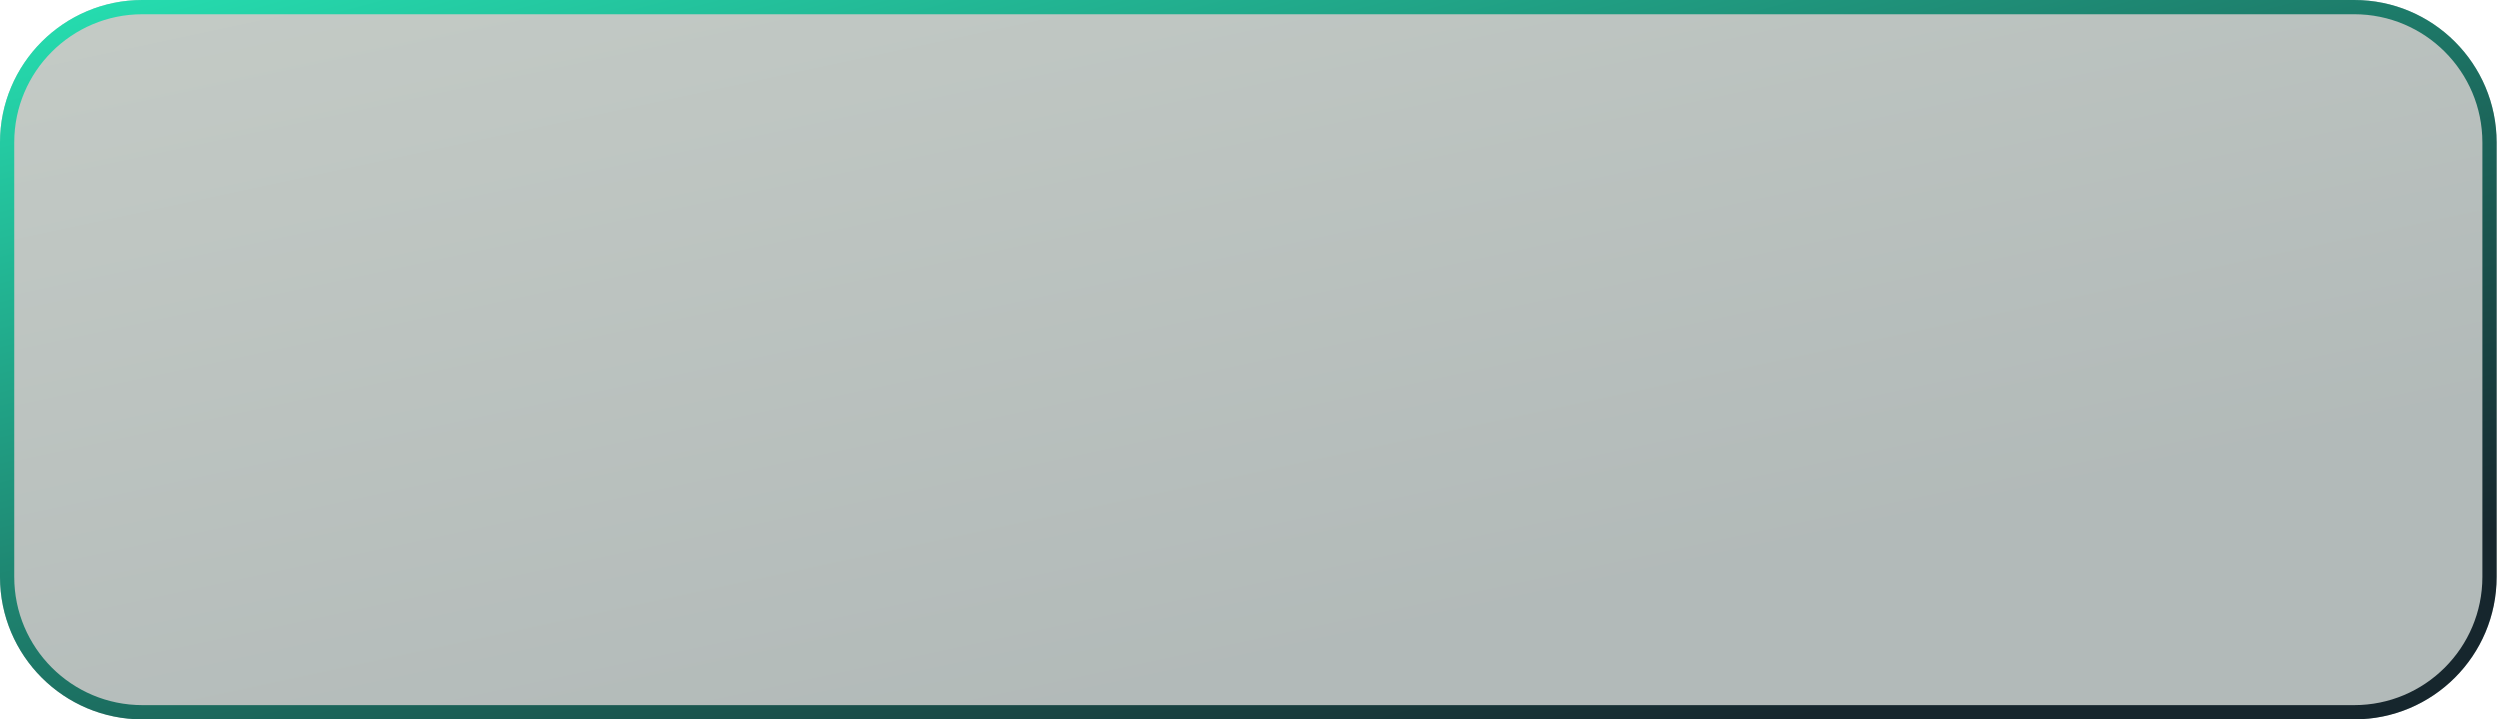 <svg width="351" height="101" viewBox="0 0 351 101" fill="none" xmlns="http://www.w3.org/2000/svg">
<g filter="url(#filter0_b_2_70)">
<path d="M0 20C0 8.954 8.954 0 20 0H330.527C341.573 0 350.527 8.954 350.527 20V81C350.527 92.046 341.573 101 330.527 101H20C8.954 101 0 92.046 0 81V20Z" fill="url(#paint0_linear_2_70)" fill-opacity="0.3"/>
<path d="M1 20C1 9.507 9.507 1 20 1H330.527C341.021 1 349.527 9.507 349.527 20V81C349.527 91.493 341.021 100 330.527 100H20C9.507 100 1 91.493 1 81V20Z" stroke="url(#paint1_linear_2_70)" stroke-width="2"/>
</g>
<defs>
<filter id="filter0_b_2_70" x="-4" y="-4" width="358.527" height="109" filterUnits="userSpaceOnUse" color-interpolation-filters="sRGB">
<feFlood flood-opacity="0" result="BackgroundImageFix"/>
<feGaussianBlur in="BackgroundImageFix" stdDeviation="2"/>
<feComposite in2="SourceAlpha" operator="in" result="effect1_backgroundBlur_2_70"/>
<feBlend mode="normal" in="SourceGraphic" in2="effect1_backgroundBlur_2_70" result="shape"/>
</filter>
<linearGradient id="paint0_linear_2_70" x1="10.271" y1="-7.07" x2="38.451" y2="124.66" gradientUnits="userSpaceOnUse">
<stop stop-color="#3E5544"/>
<stop offset="1" stop-color="#001A16"/>
</linearGradient>
<linearGradient id="paint1_linear_2_70" x1="322.504" y1="82.058" x2="279.897" y2="-76.576" gradientUnits="userSpaceOnUse">
<stop stop-color="#16262D"/>
<stop offset="1" stop-color="#26E2B3"/>
</linearGradient>
</defs>
</svg>

